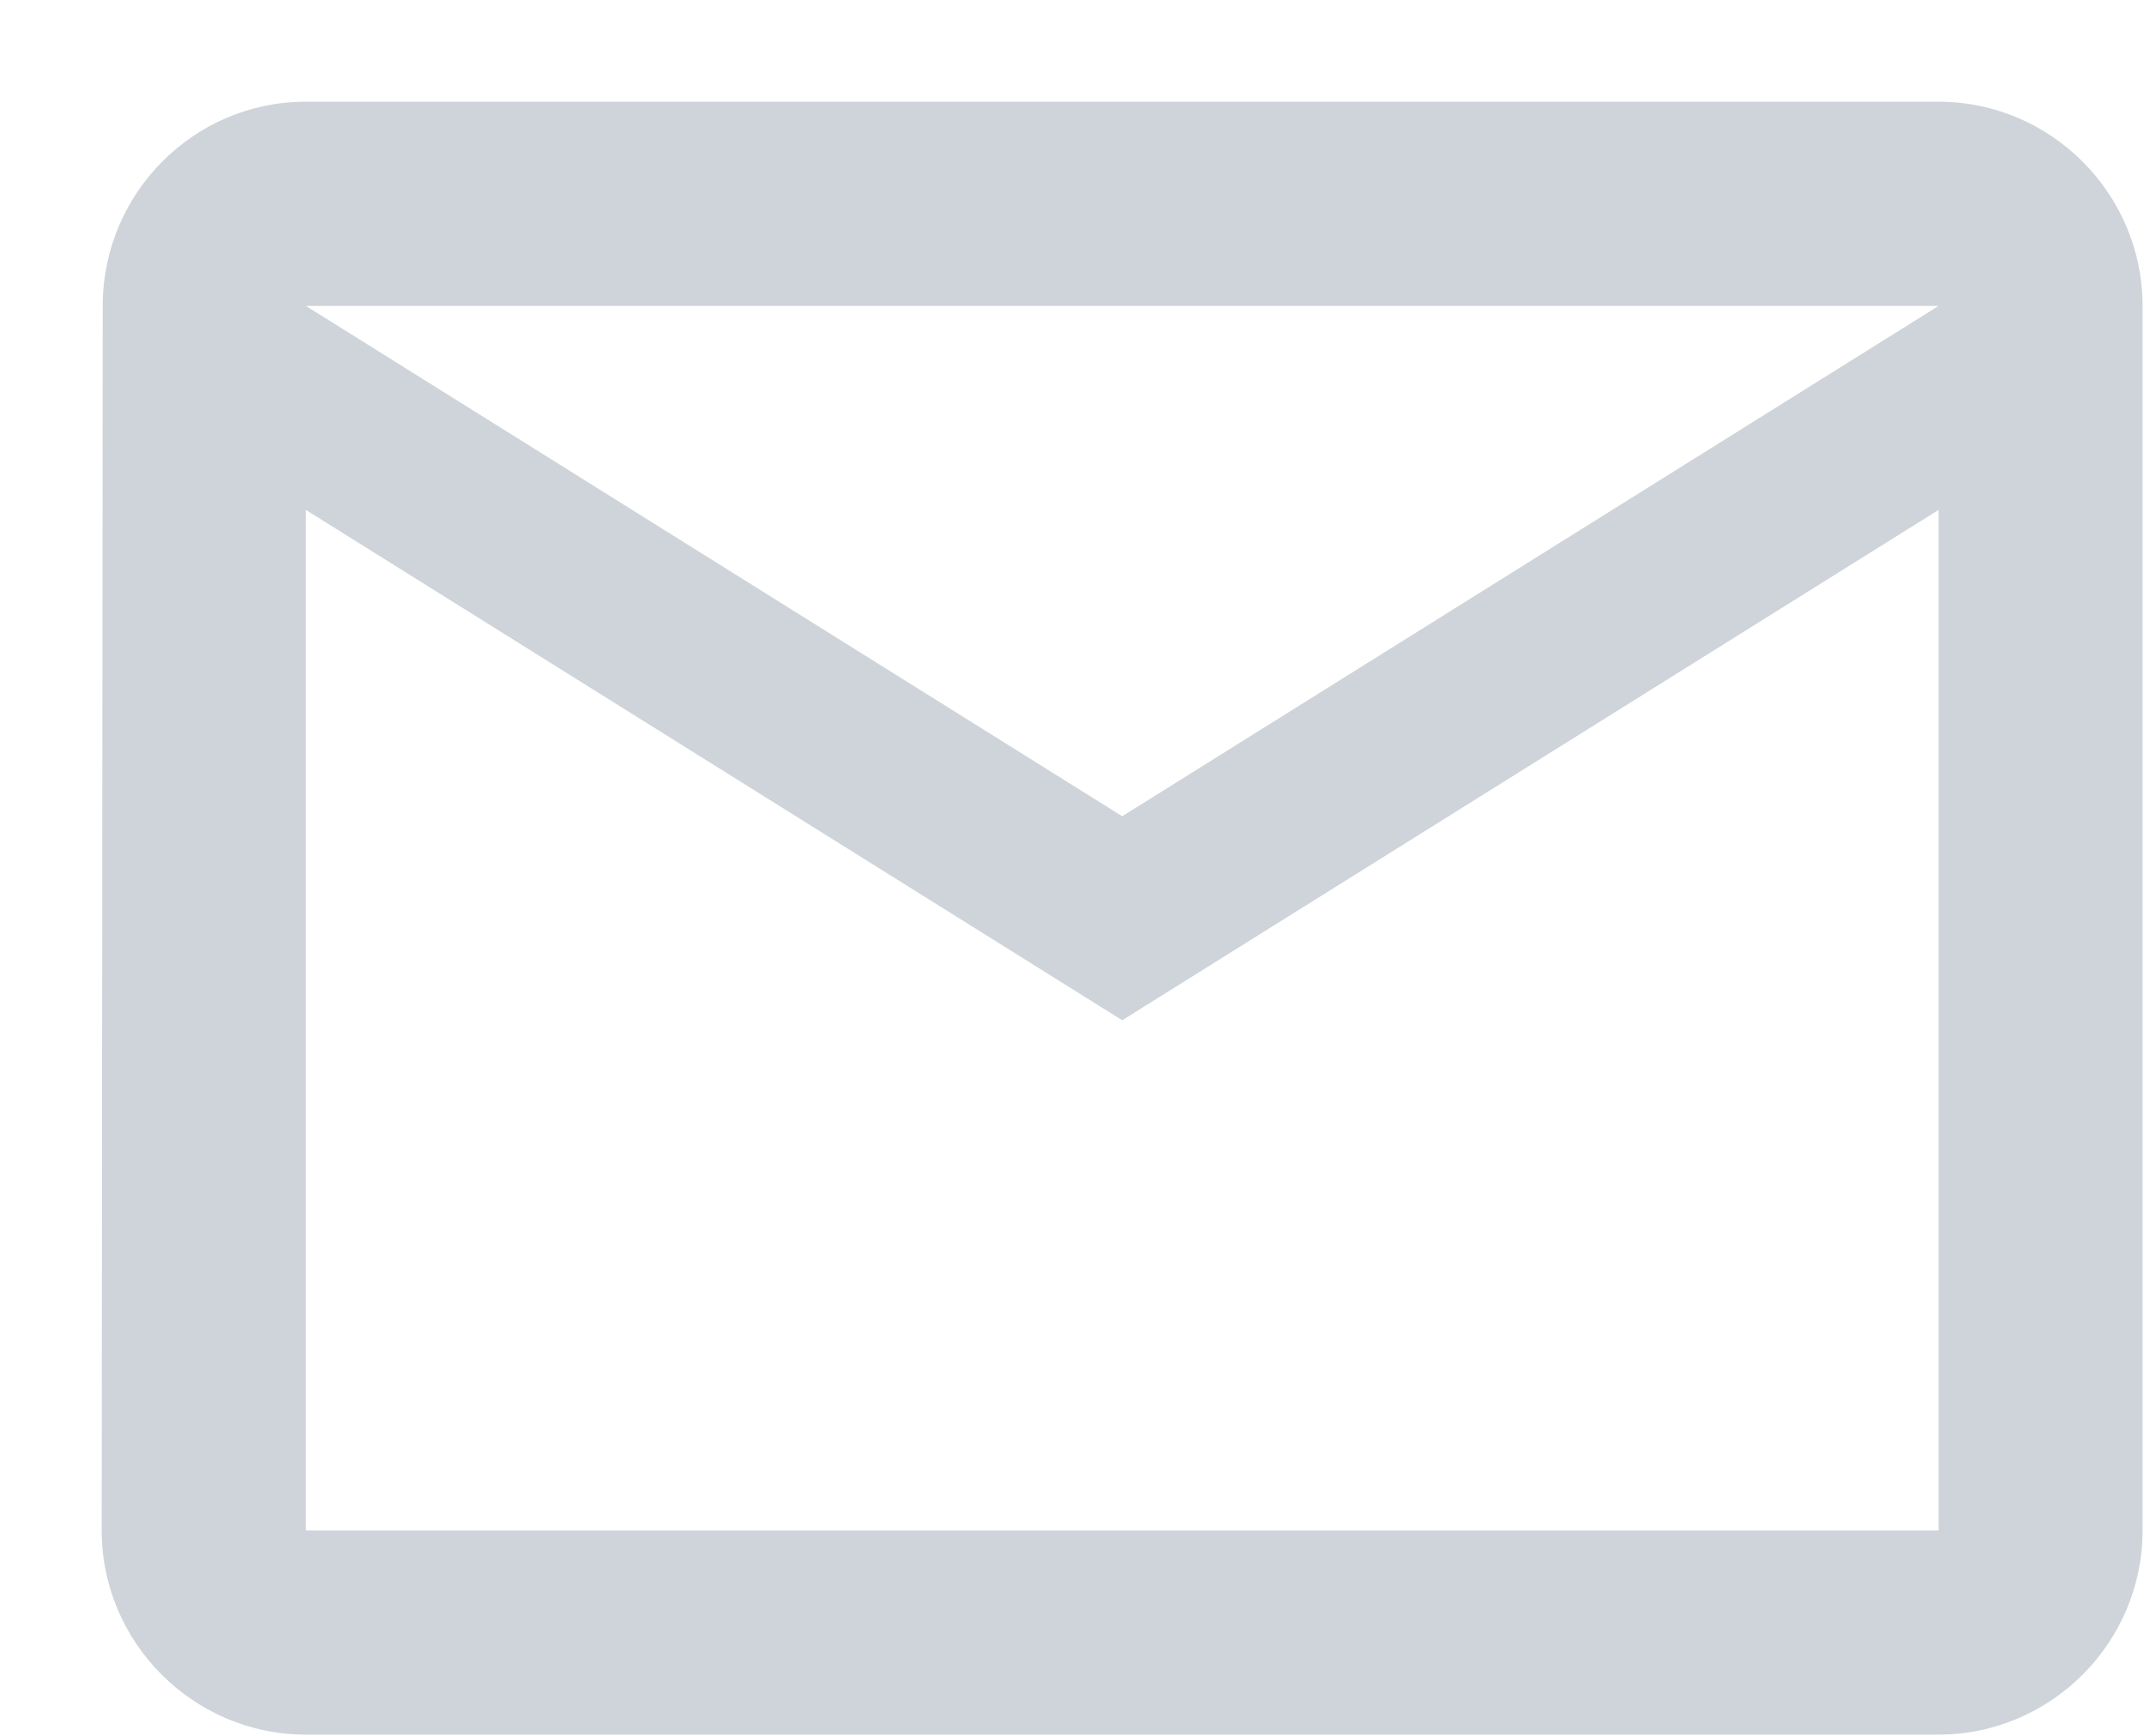 <svg width="21" height="17" viewBox="0 0 21 17" fill="none" xmlns="http://www.w3.org/2000/svg">
<path fill-rule="evenodd" clip-rule="evenodd" d="M18.987 0.996H2.995C1.896 0.996 1.006 1.896 1.006 2.995L0.996 14.989C0.996 16.088 1.896 16.988 2.995 16.988H18.987C20.087 16.988 20.986 16.088 20.986 14.989V2.995C20.986 1.896 20.087 0.996 18.987 0.996ZM2.996 4.994L10.992 9.992L18.988 4.994V14.989H2.996V4.994ZM2.996 2.996L10.992 7.994L18.988 2.996H2.996Z" fill="#CED4DA"/>
</svg>
